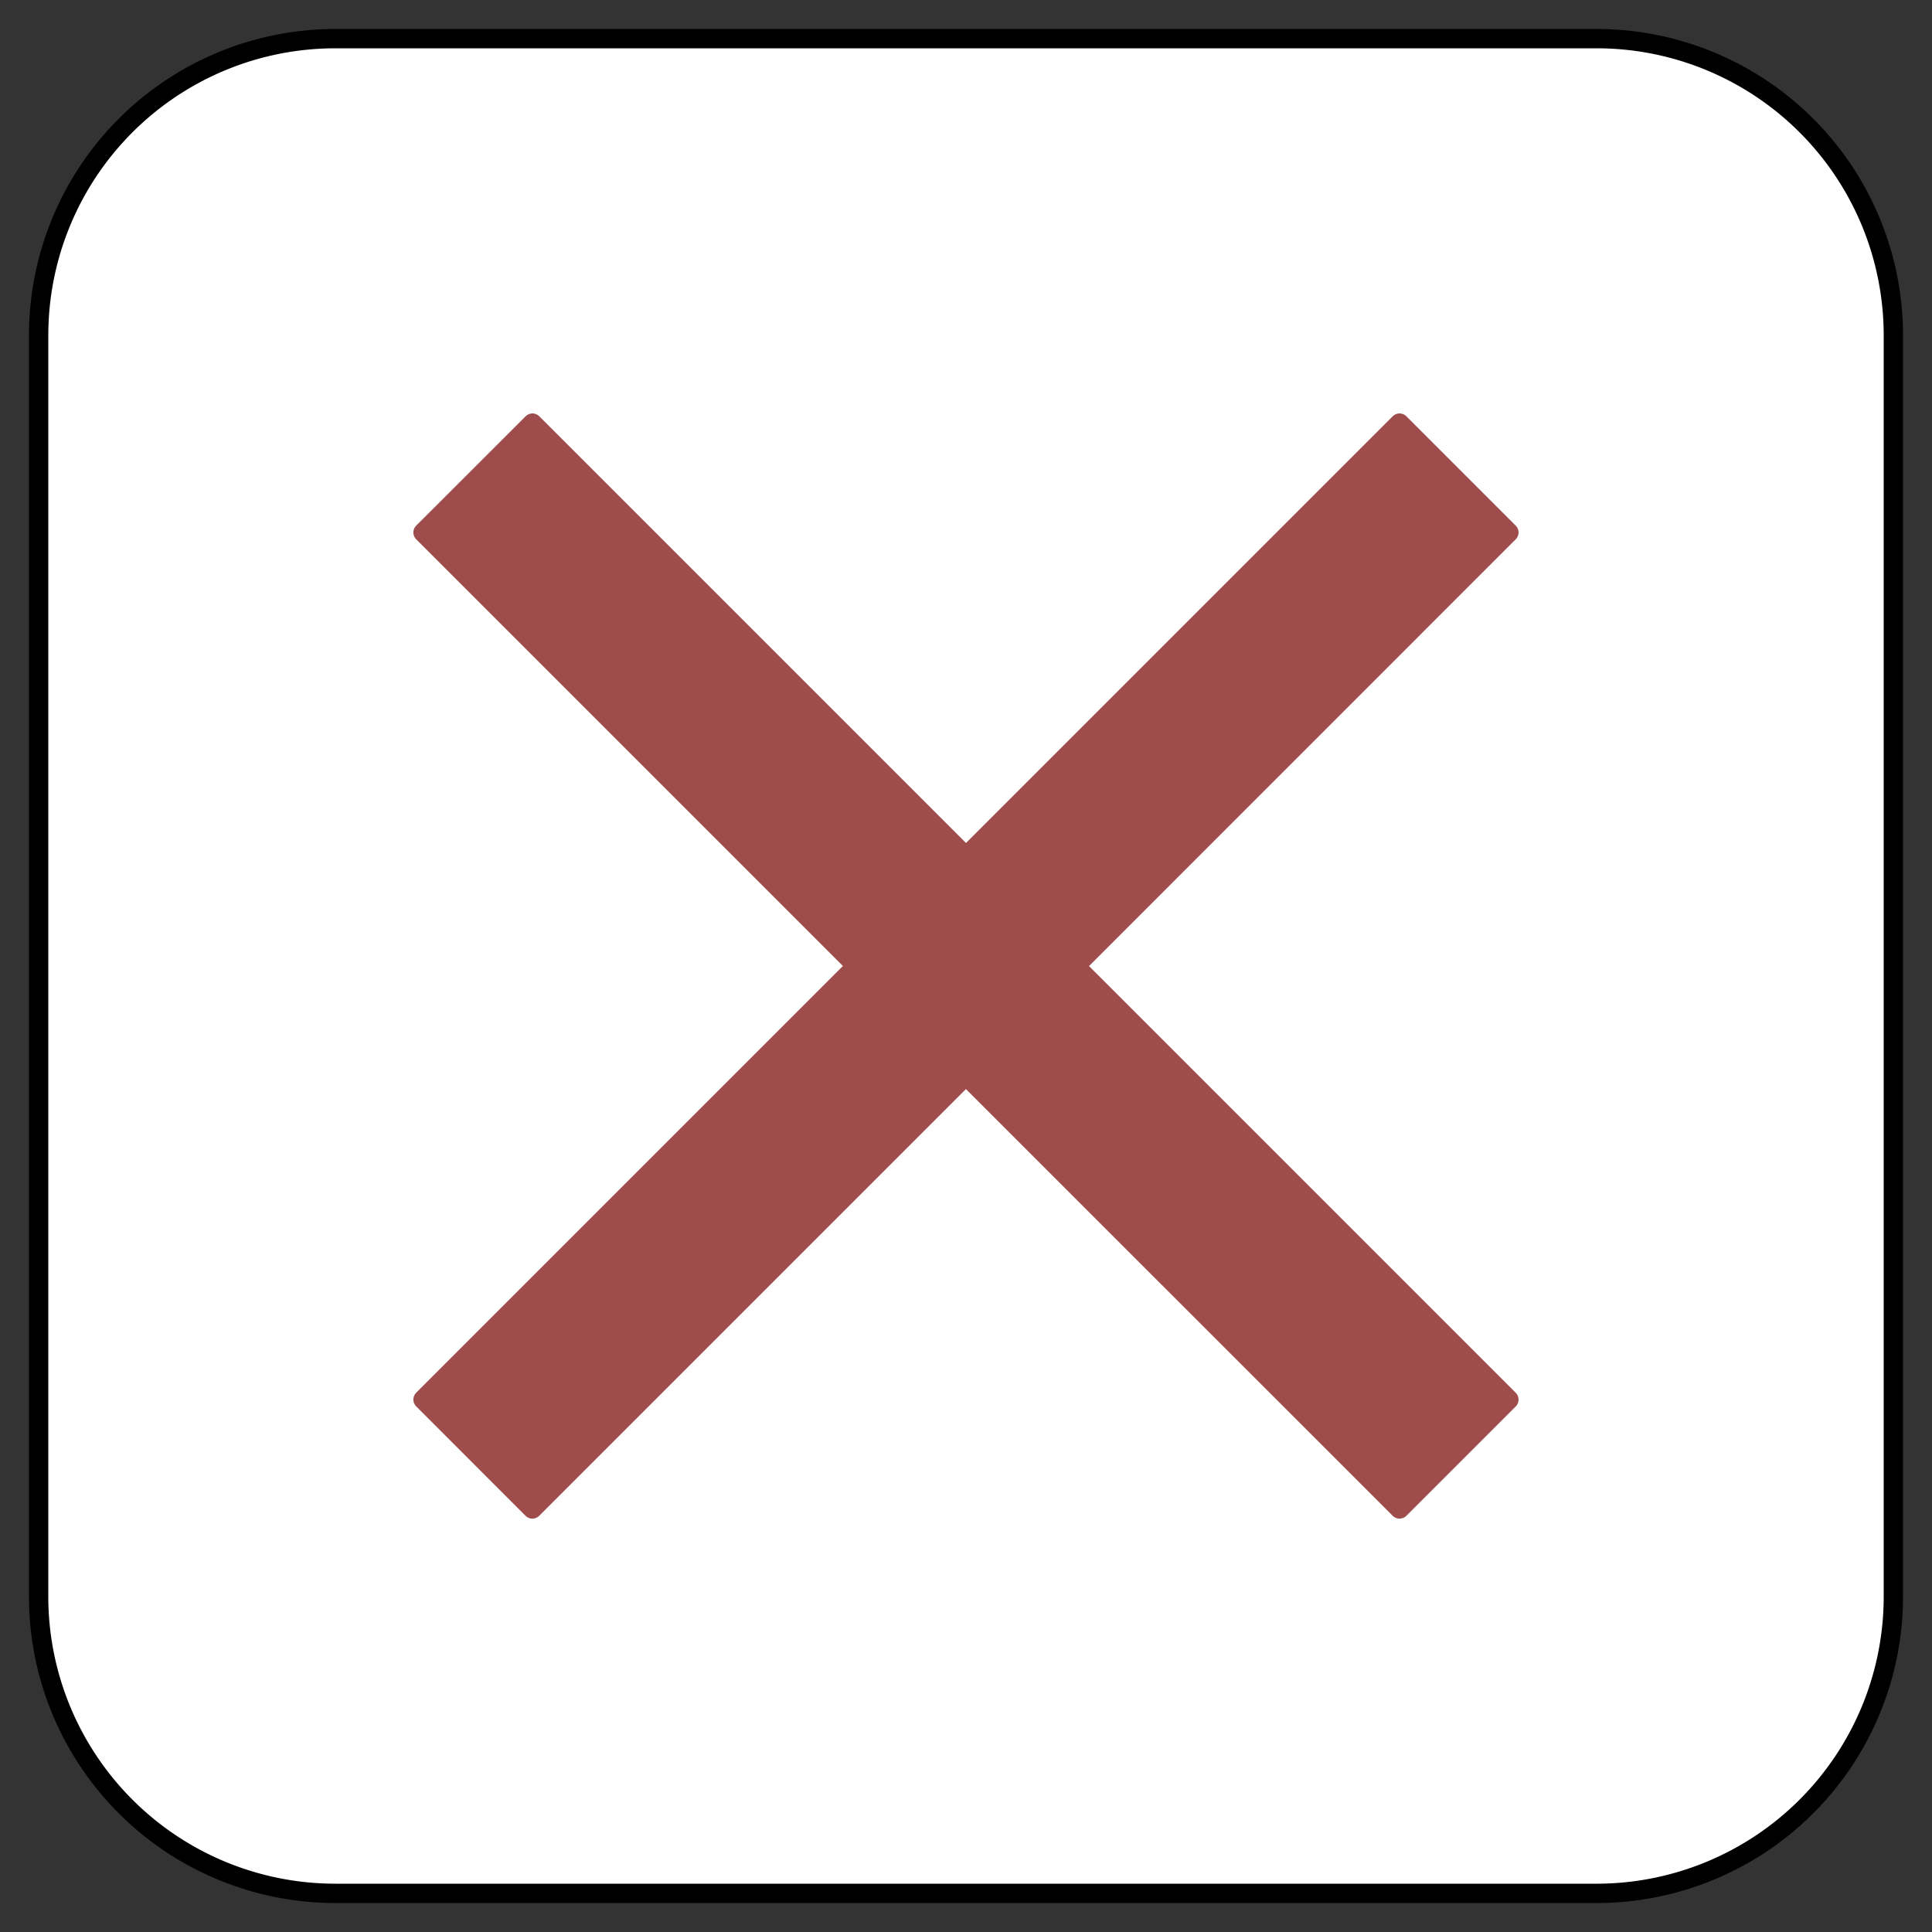 <svg xmlns="http://www.w3.org/2000/svg" viewBox="-782.09 -3813.122 25 25" width="25" height="25"><rect x="-782.09" y="-3813.122" width="25" height="25" fill="#333333" stroke="none"/><g fill="none"><path d="M-777.75-3812.622h16.32a3.84 3.84 0 0 1 3.84 3.84v16.32a3.84 3.84 0 0 1-3.84 3.84h-16.32a3.84 3.84 0 0 1-3.84-3.84v-16.32a3.84 3.84 0 0 1 3.84-3.84Z" fill="#fff"/><path d="M-777.75-3812.622h16.32a3.84 3.84 0 0 1 3.84 3.84v16.32a3.84 3.84 0 0 1-3.84 3.84h-16.32a3.84 3.84 0 0 1-3.84-3.84v-16.32a3.84 3.84 0 0 1 3.84-3.84Z" stroke="#000" stroke-linecap="round" stroke-linejoin="round" stroke-width=".25"/><path d="m-762.565-3806.232-1.415-1.415-5.61 5.61-5.61-5.61-1.416 1.415 5.61 5.61-5.61 5.61 1.415 1.416 5.61-5.61 5.611 5.61 1.415-1.415-5.61-5.61Z" fill="#9f4c4c"/><path d="m-762.565-3806.232-1.415-1.415-5.61 5.61-5.61-5.61-1.416 1.415 5.61 5.61-5.61 5.61 1.415 1.416 5.61-5.61 5.611 5.61 1.415-1.415-5.61-5.61Z" stroke="#9f4c4c" stroke-linecap="round" stroke-linejoin="round" stroke-width=".25"/></g></svg>